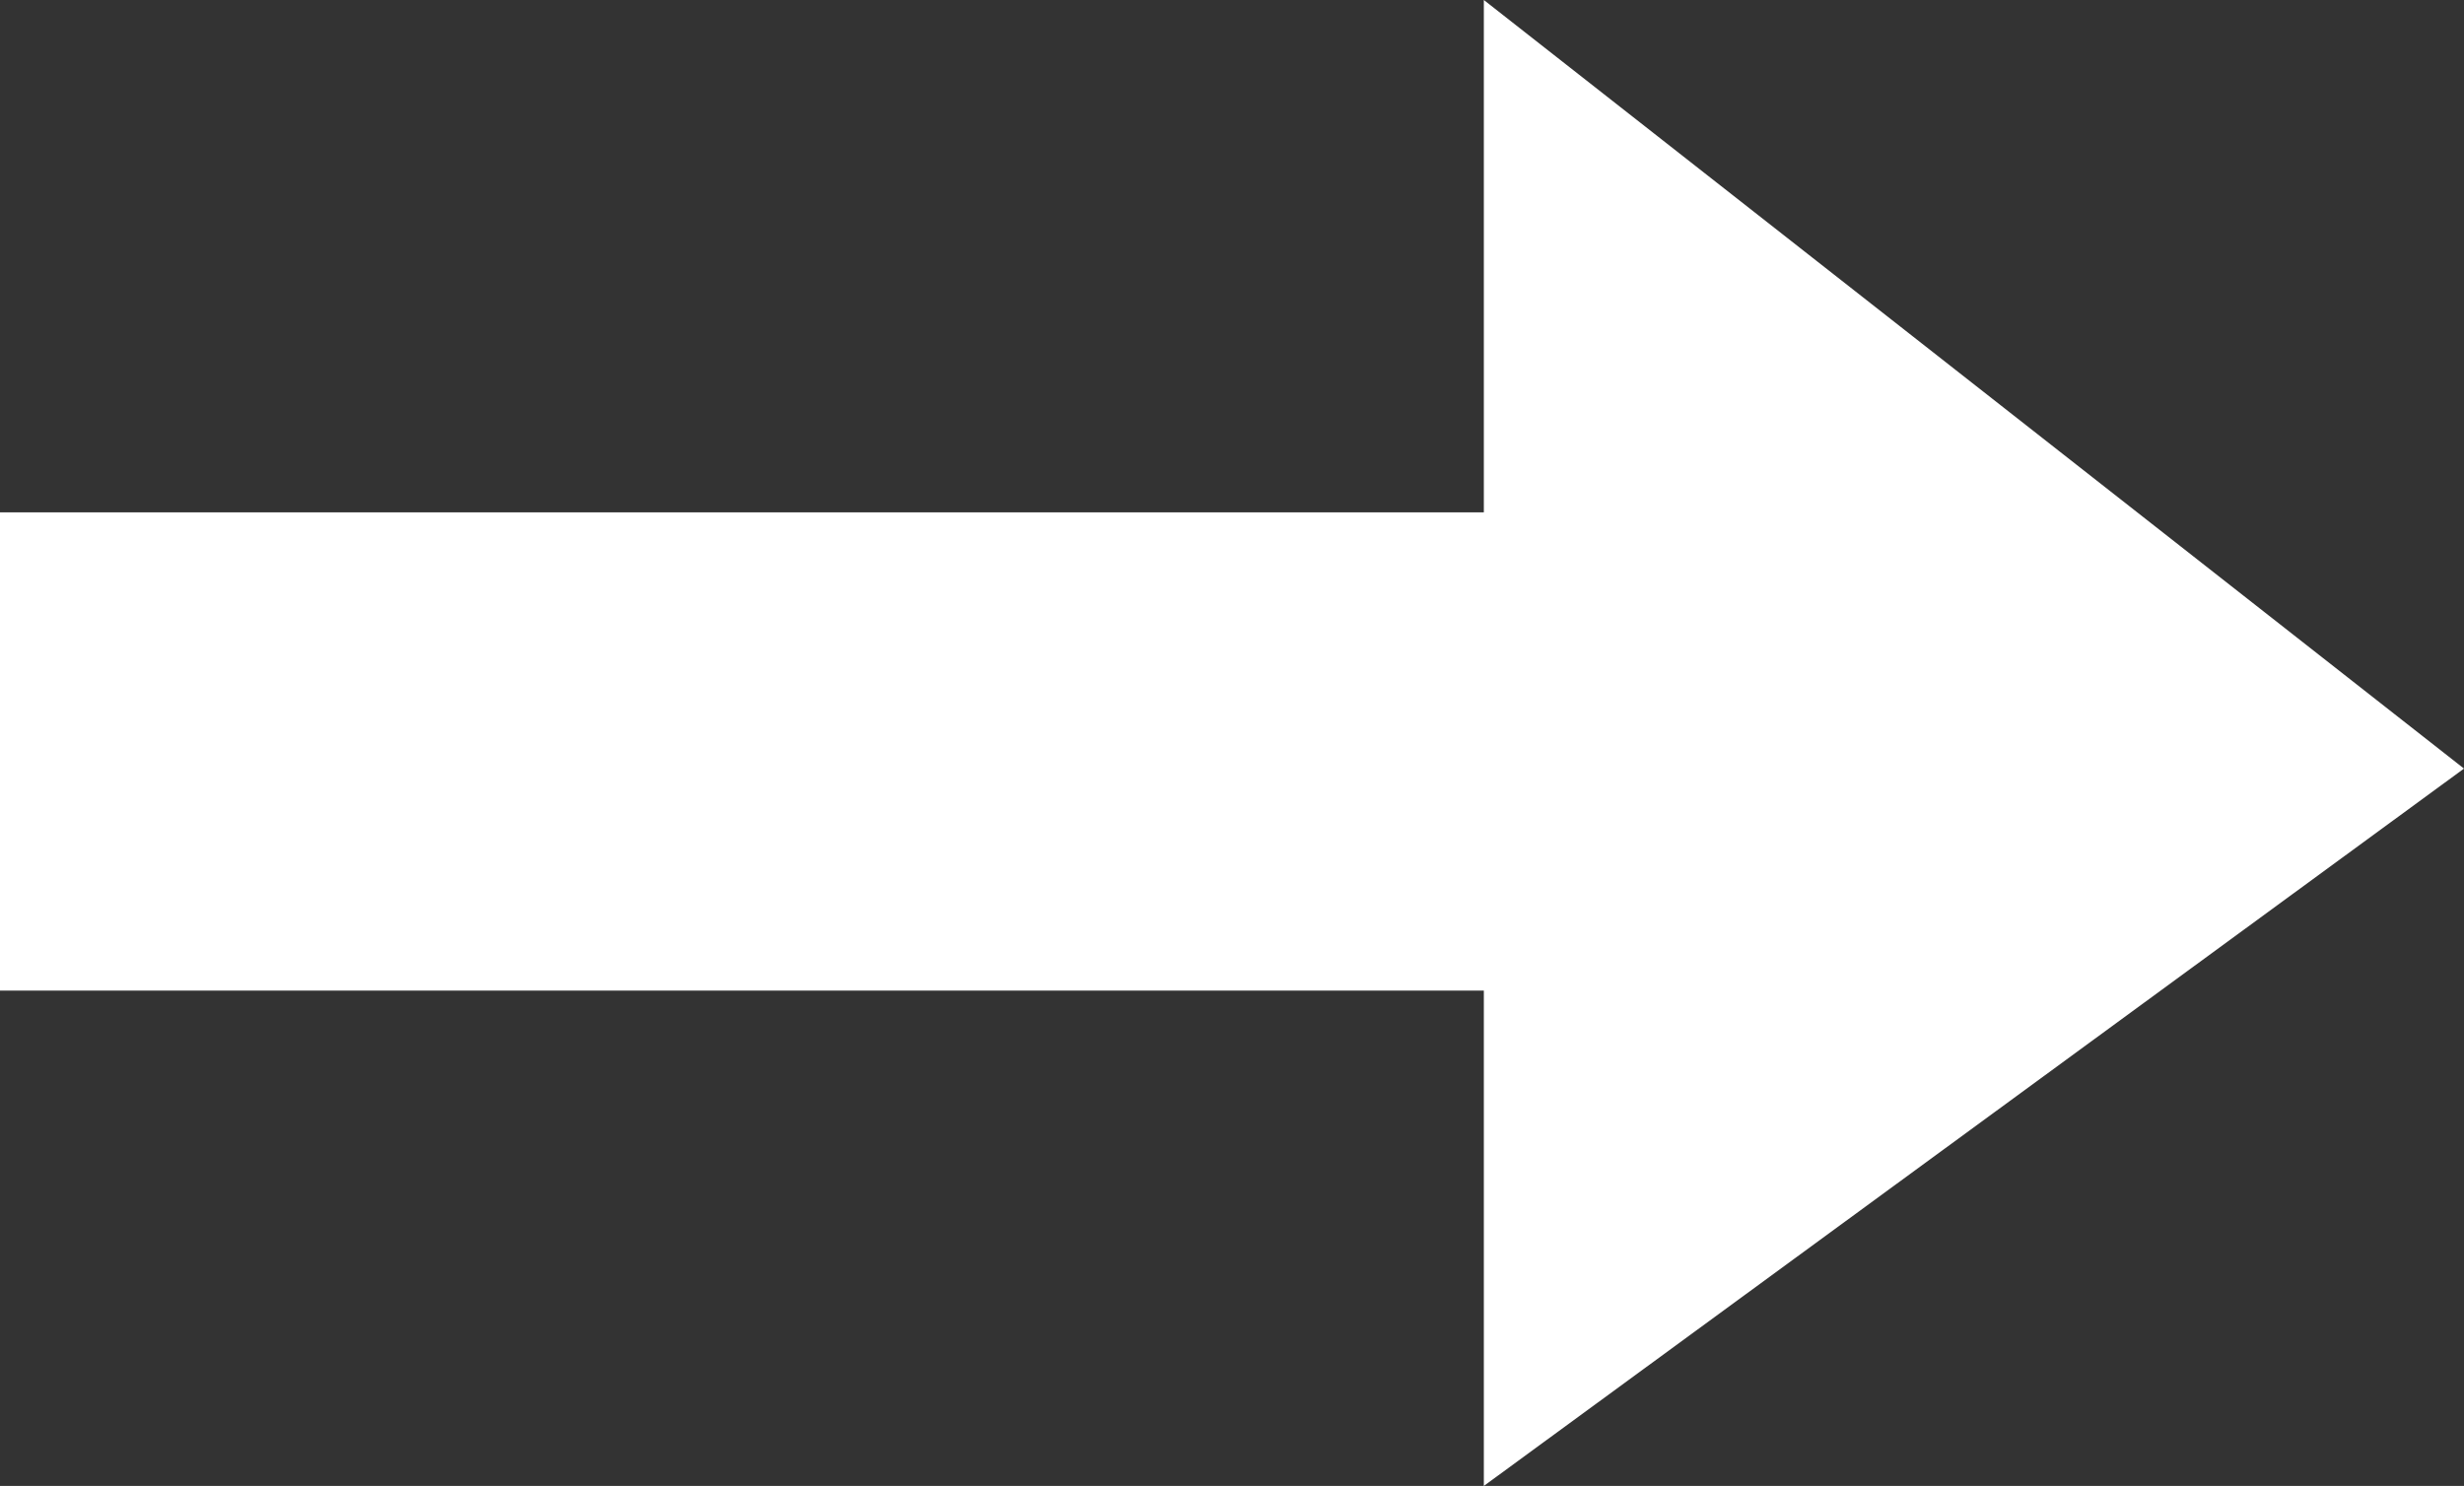 <svg width="63" height="38" viewBox="0 0 63 38" fill="none" xmlns="http://www.w3.org/2000/svg">
<rect x="0" y="0" width="63" height="38" fill="#333333" stroke="none"/>
<path d="M37.939 25.333H0V13.103H37.939V0L63 19.655L37.939 38V25.333Z" fill="white"/>
</svg>
